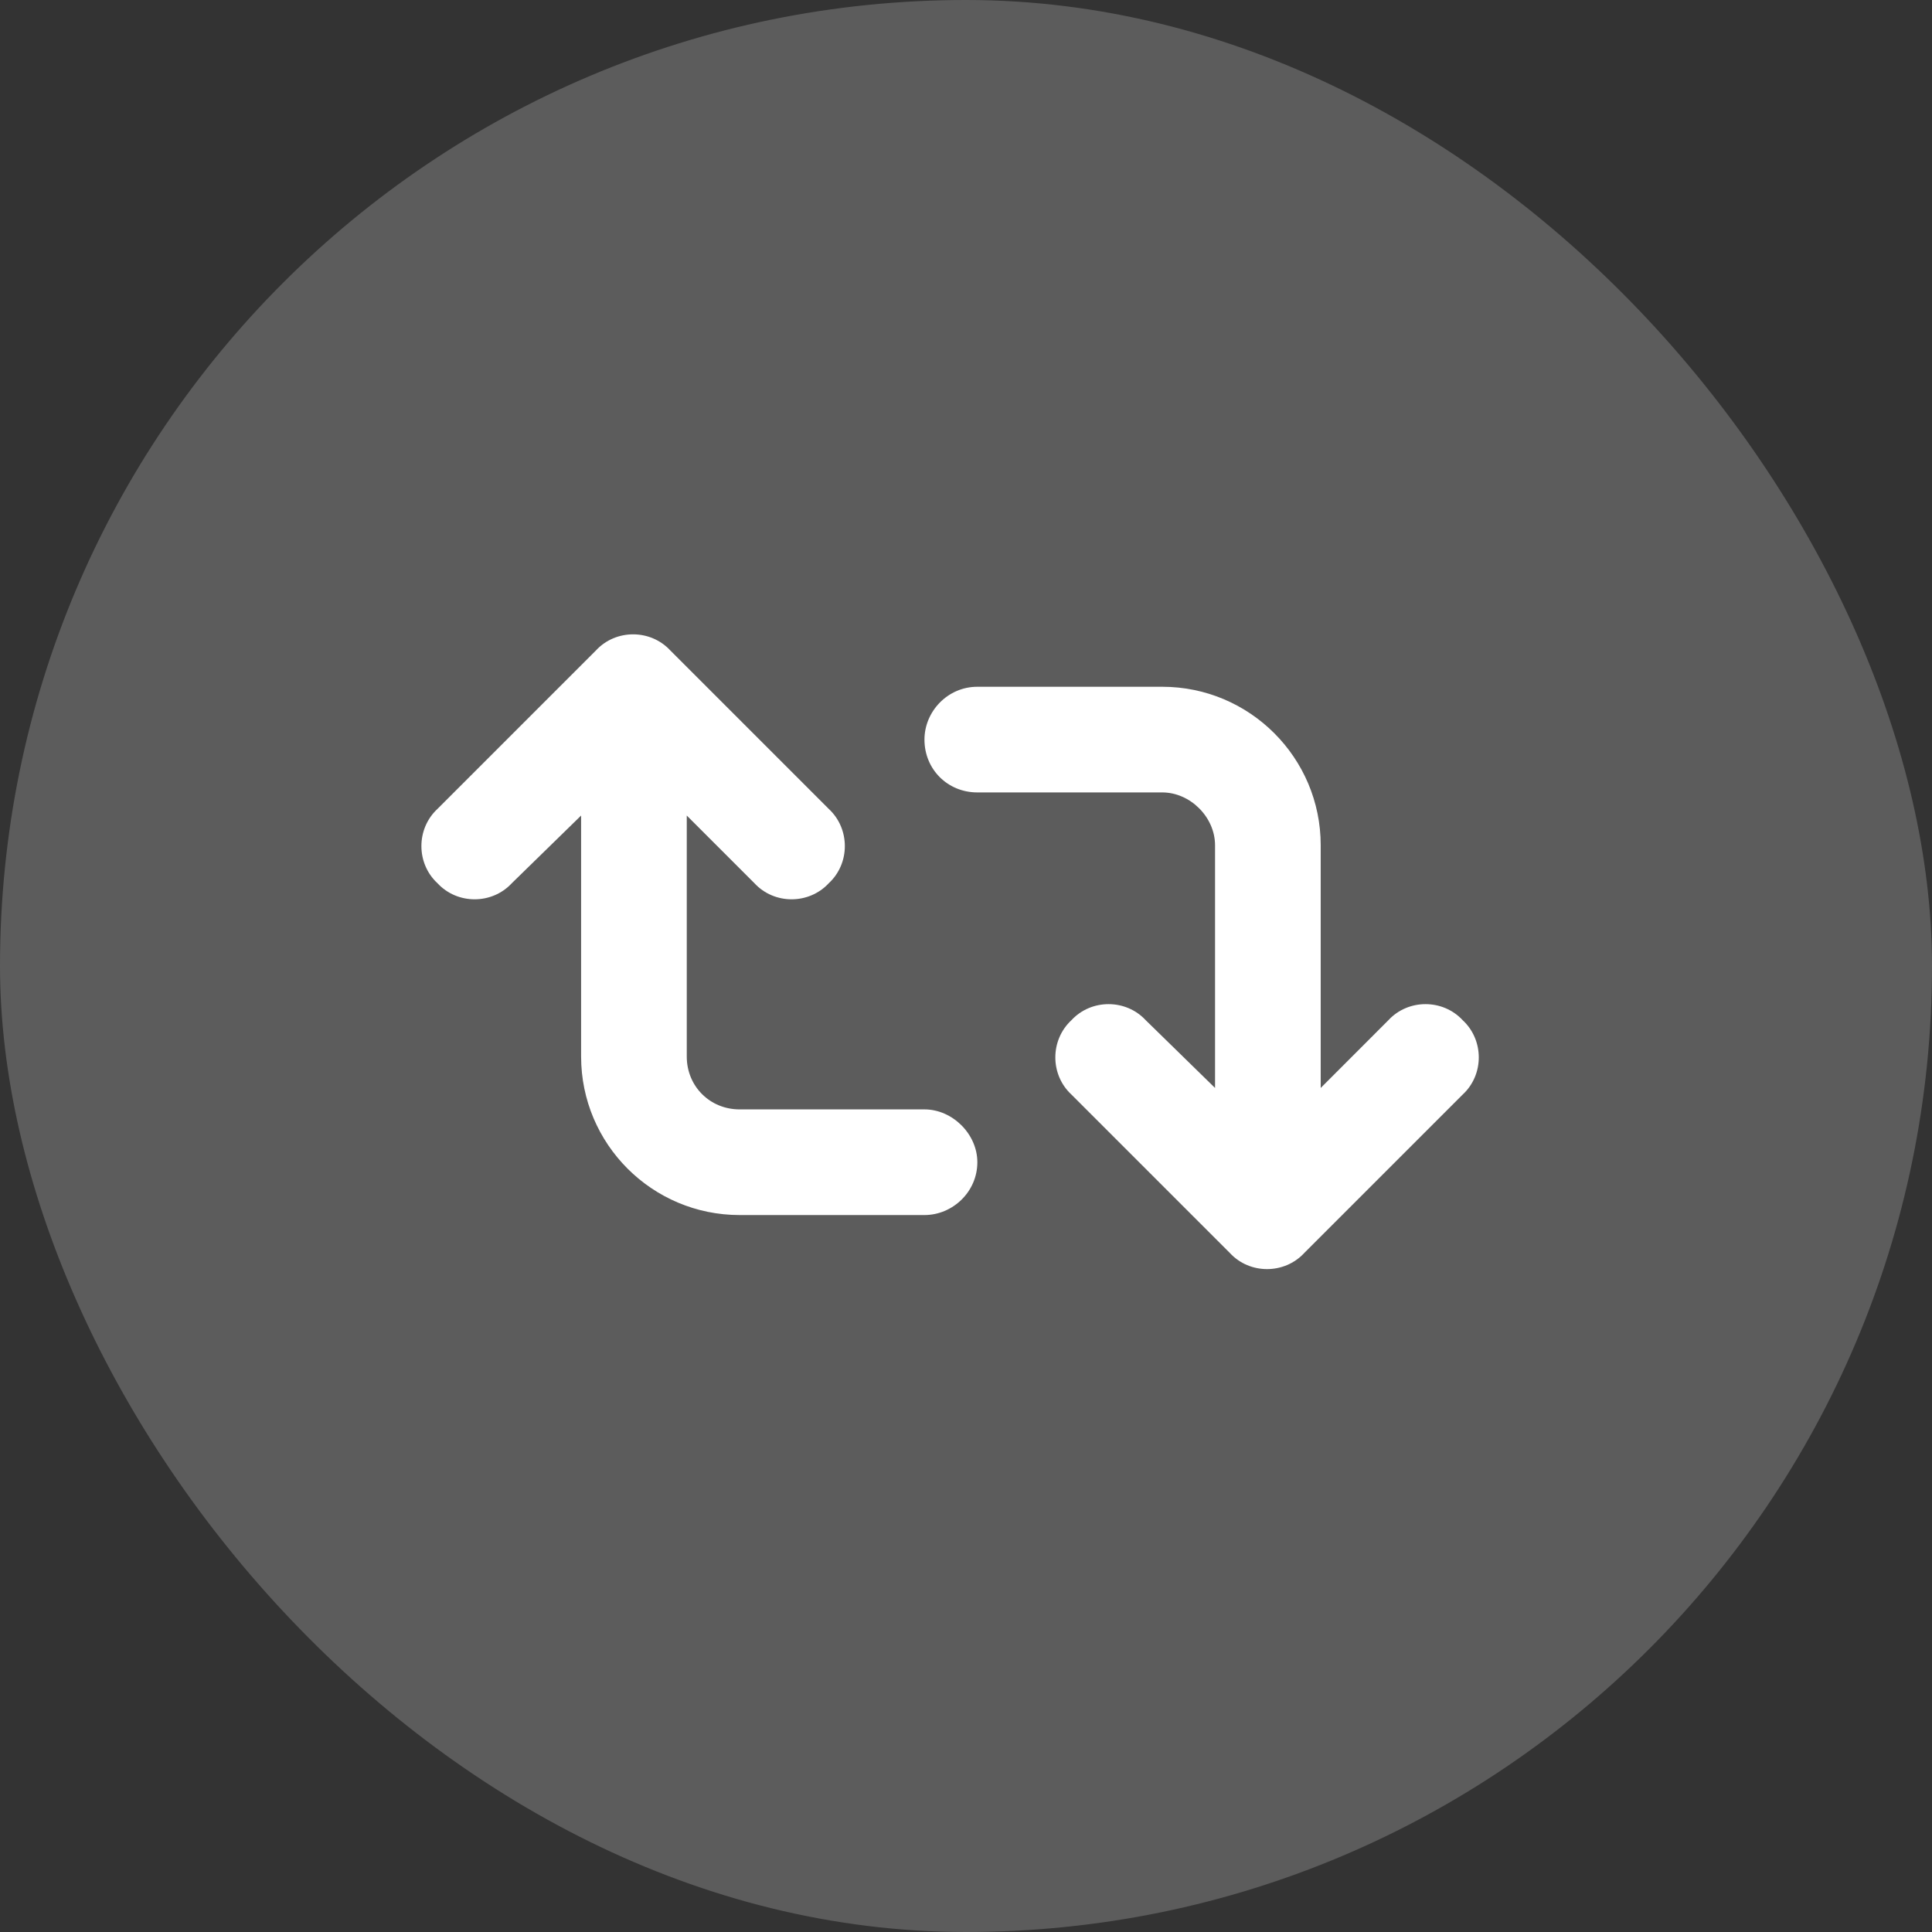 <svg width="32" height="32" viewBox="0 0 32 32" fill="none" xmlns="http://www.w3.org/2000/svg">
<rect x="0" y="0" width="32" height="32" fill="#333333" stroke="none"/>
<rect width="32" height="32" rx="16" fill="white" fill-opacity="0.2"/>
<path d="M11.102 10.773L13.727 13.398C14.082 13.727 14.082 14.301 13.727 14.629C13.398 14.984 12.824 14.984 12.496 14.629L11.375 13.508V17.5C11.375 17.992 11.758 18.375 12.25 18.375H15.312C15.777 18.375 16.188 18.785 16.188 19.25C16.188 19.742 15.777 20.125 15.312 20.125H12.25C10.801 20.125 9.625 18.949 9.625 17.5V13.508L8.477 14.629C8.148 14.984 7.574 14.984 7.246 14.629C6.891 14.301 6.891 13.727 7.246 13.398L9.871 10.773C10.199 10.418 10.773 10.418 11.102 10.773ZM16.188 11.375H19.25C20.699 11.375 21.875 12.551 21.875 14V18.02L22.996 16.898C23.324 16.543 23.898 16.543 24.227 16.898C24.582 17.227 24.582 17.801 24.227 18.129L21.602 20.754C21.273 21.109 20.699 21.109 20.371 20.754L17.746 18.129C17.391 17.801 17.391 17.227 17.746 16.898C18.074 16.543 18.648 16.543 18.977 16.898L20.125 18.02V14C20.125 13.535 19.715 13.125 19.25 13.125H16.188C15.695 13.125 15.312 12.742 15.312 12.25C15.312 11.785 15.695 11.375 16.188 11.375Z" fill="white"/>
</svg>

